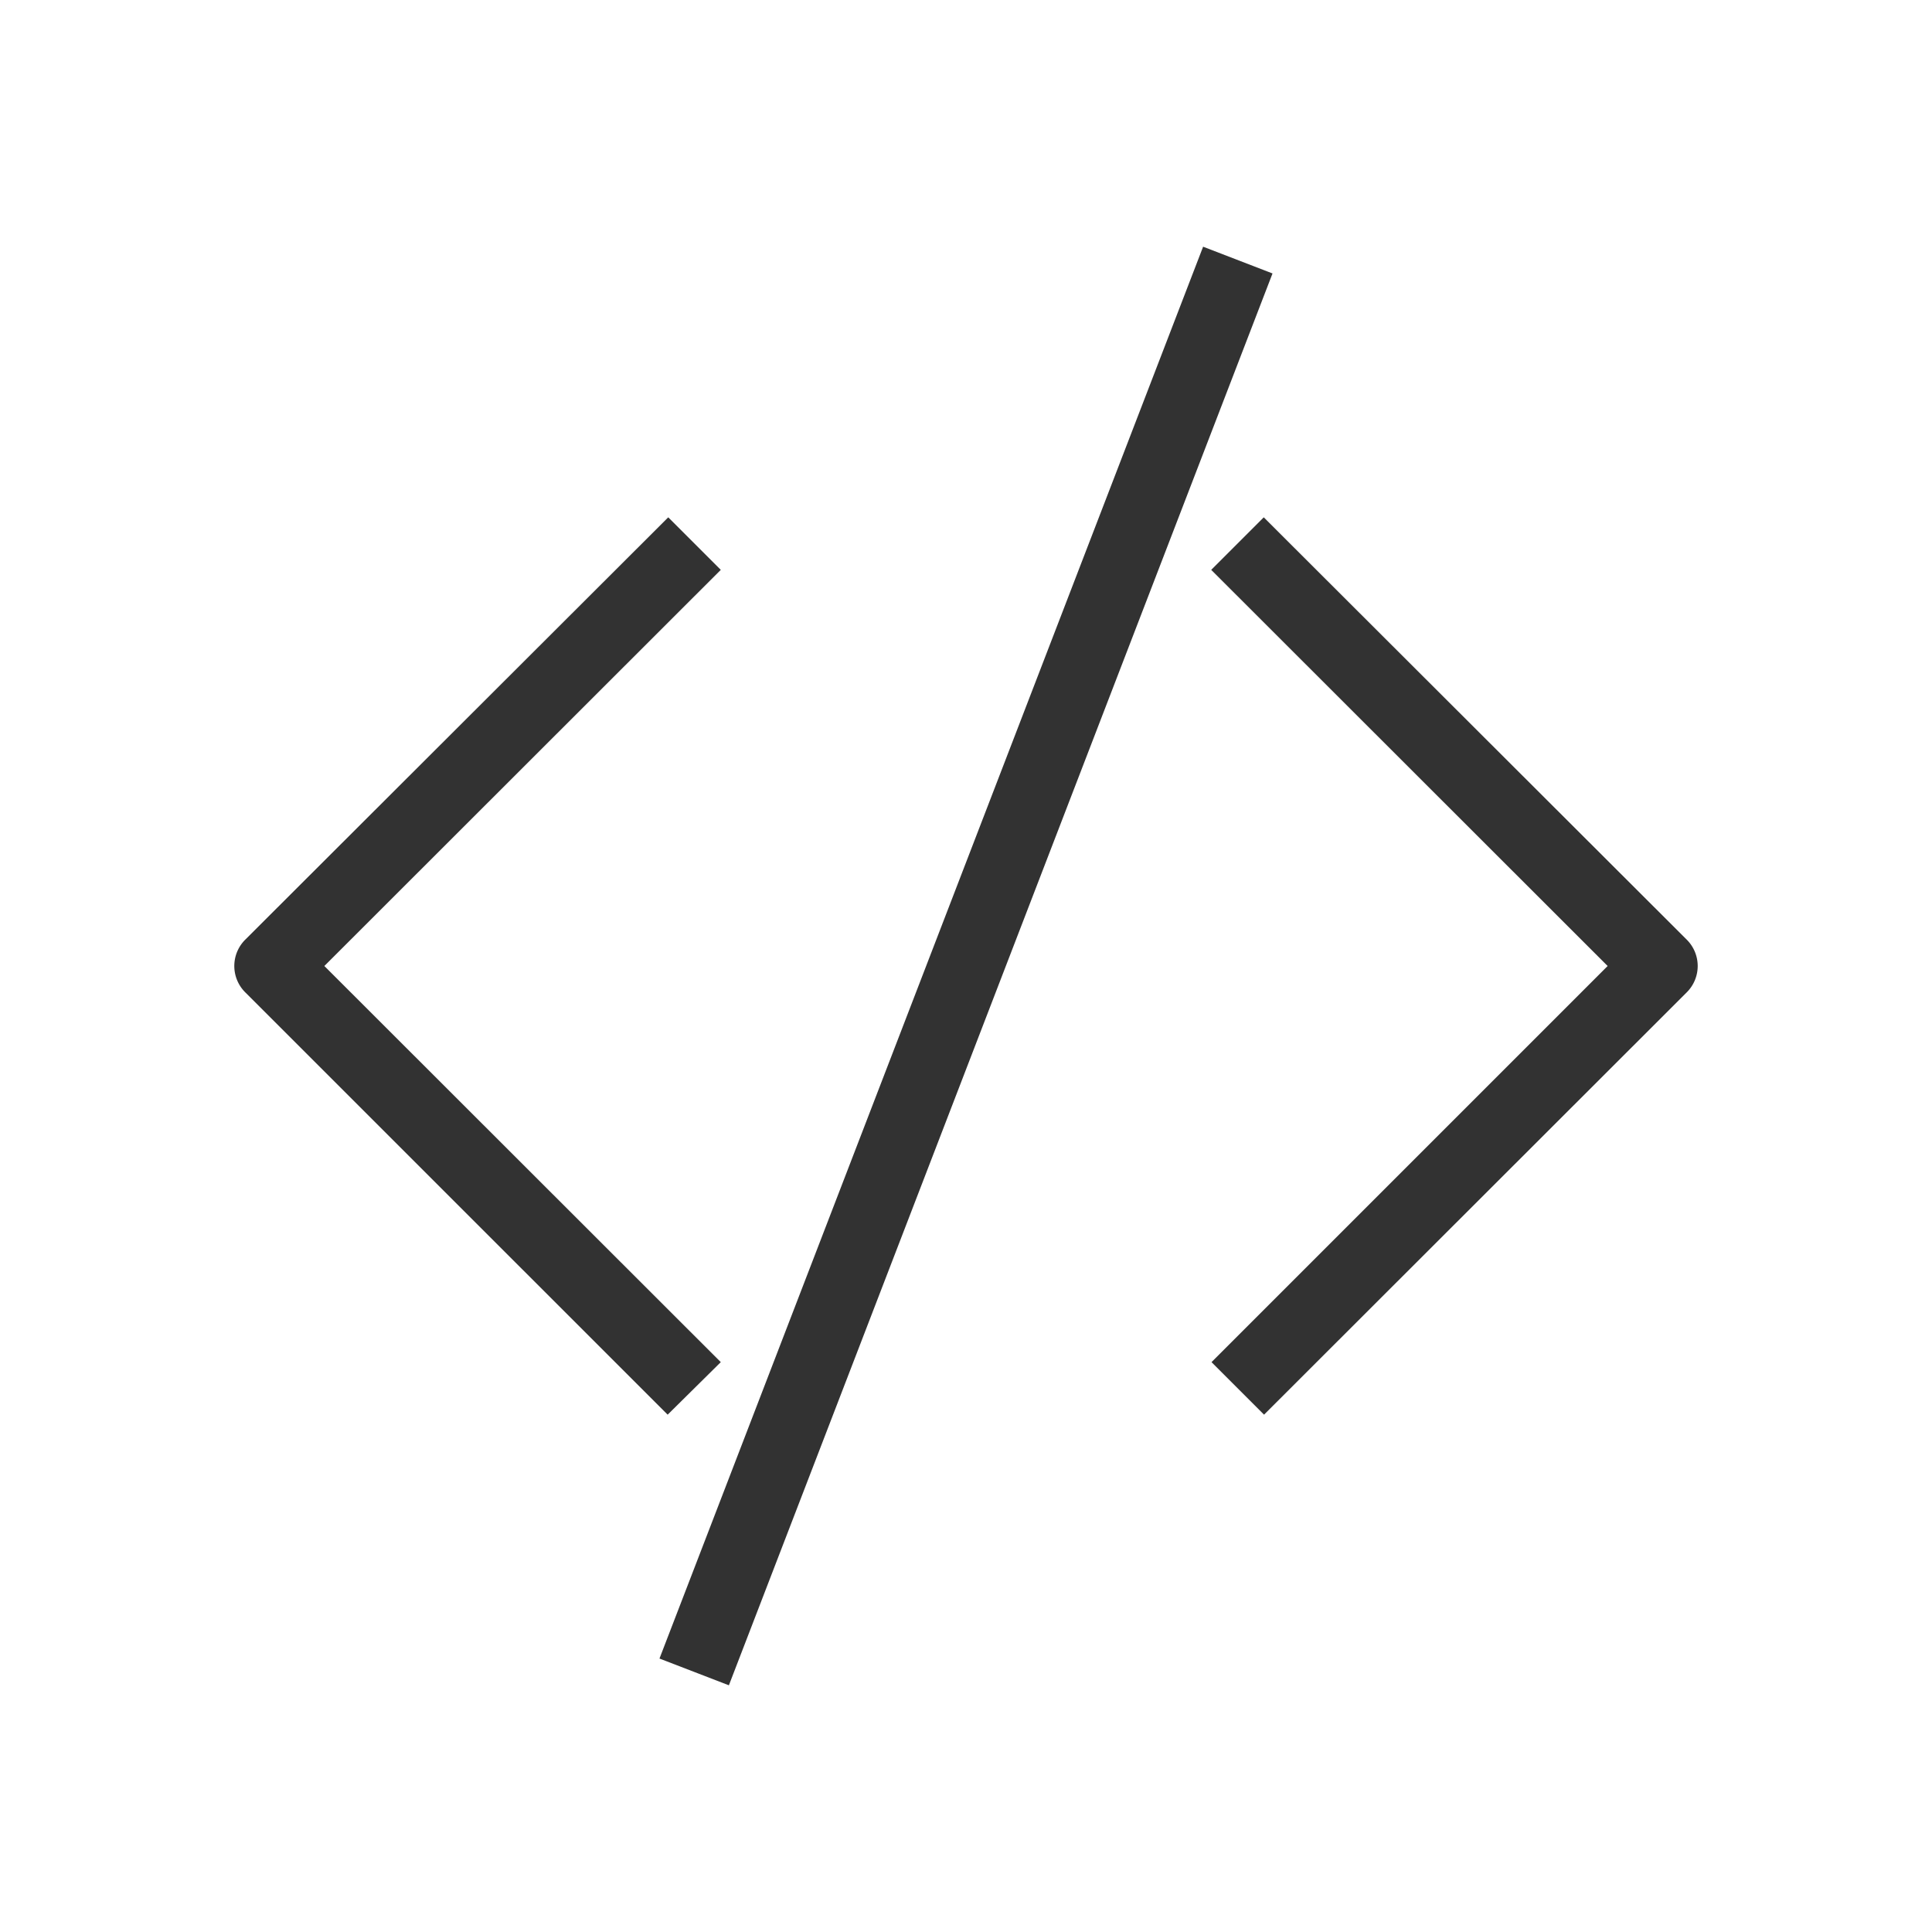 <svg xmlns="http://www.w3.org/2000/svg" width="26" height="26" viewBox="0 0 26 26"><title>html-code</title><path d="M17.011,19.038l-.707-.707L21.635,13,16.3,7.669l.707-.707L22.7,12.646a.5.5,0,0,1,0,.708ZM9.7,18.331,4.365,13,9.7,7.669l-.707-.707L3.3,12.646a.5.5,0,0,0,0,.708l5.685,5.684ZM17.125,3.68l-.934-.36-7.316,19,.934.36Z" fill="#323232"/></svg>